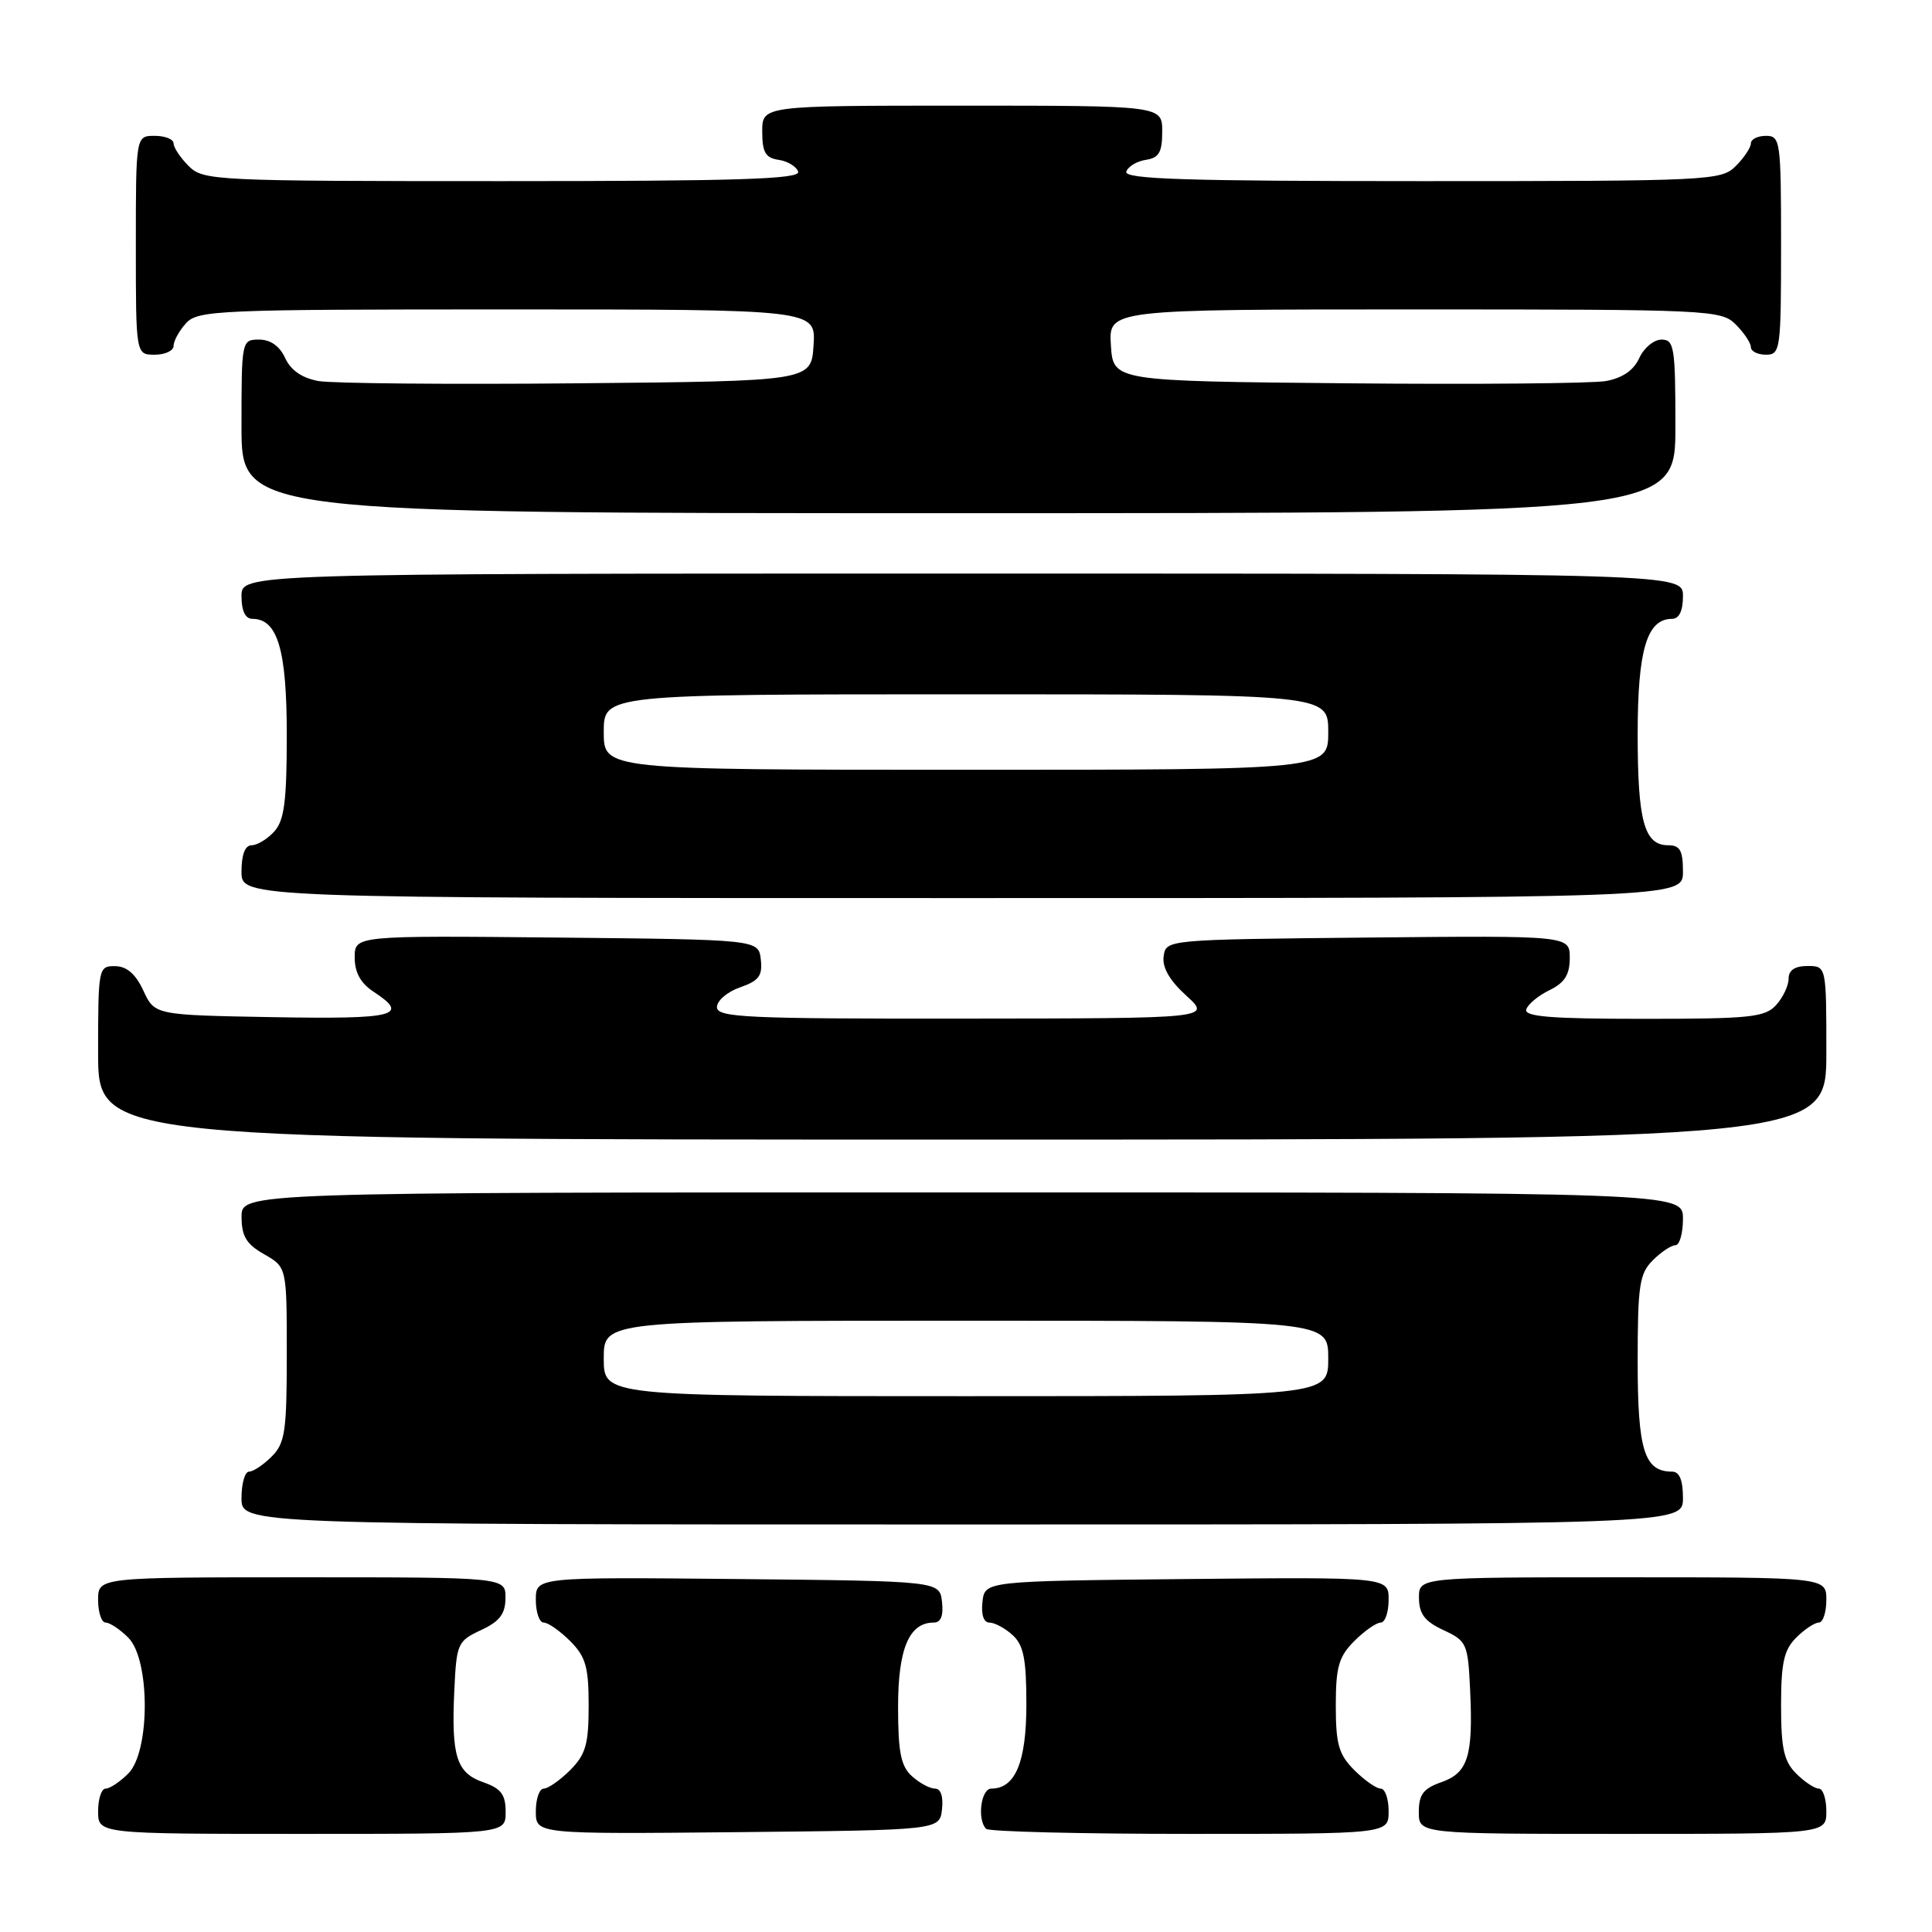 <?xml version="1.0" encoding="UTF-8" standalone="no"?>
<!DOCTYPE svg PUBLIC "-//W3C//DTD SVG 1.1//EN" "http://www.w3.org/Graphics/SVG/1.1/DTD/svg11.dtd" >
<svg xmlns="http://www.w3.org/2000/svg" xmlns:xlink="http://www.w3.org/1999/xlink" version="1.1" viewBox="0 0 256 256">
 <g >
 <path fill="currentColor"
d=" M 67.00 240.10 C 67.00 237.78 66.40 236.99 64.04 236.16 C 60.48 234.92 59.79 232.72 60.20 223.97 C 60.49 217.77 60.64 217.44 63.73 216.00 C 66.21 214.85 66.96 213.86 66.98 211.75 C 67.00 209.00 67.00 209.00 40.00 209.00 C 13.00 209.00 13.00 209.00 13.00 212.00 C 13.00 213.65 13.45 215.00 14.00 215.00 C 14.55 215.00 15.90 215.90 17.00 217.00 C 19.91 219.91 19.91 232.09 17.00 235.00 C 15.90 236.10 14.55 237.00 14.00 237.00 C 13.45 237.00 13.00 238.35 13.00 240.00 C 13.00 243.00 13.00 243.00 40.00 243.00 C 67.00 243.00 67.00 243.00 67.00 240.10 Z  M 124.82 239.75 C 125.01 238.06 124.66 237.00 123.90 237.00 C 123.21 237.00 121.83 236.26 120.83 235.35 C 119.37 234.02 119.00 232.19 119.00 226.17 C 119.00 218.47 120.46 215.00 123.72 215.00 C 124.67 215.00 125.03 214.10 124.82 212.25 C 124.50 209.50 124.50 209.50 97.75 209.23 C 71.00 208.97 71.00 208.97 71.00 211.98 C 71.00 213.64 71.47 215.00 72.05 215.00 C 72.62 215.00 74.20 216.10 75.55 217.45 C 77.61 219.52 78.00 220.87 78.00 226.00 C 78.00 231.13 77.61 232.48 75.55 234.55 C 74.20 235.90 72.62 237.00 72.05 237.00 C 71.47 237.00 71.00 238.36 71.00 240.02 C 71.00 243.03 71.00 243.03 97.75 242.77 C 124.50 242.50 124.50 242.50 124.82 239.75 Z  M 184.00 240.00 C 184.00 238.35 183.53 237.00 182.95 237.00 C 182.38 237.00 180.80 235.90 179.45 234.55 C 177.39 232.48 177.00 231.13 177.00 226.00 C 177.00 220.87 177.39 219.52 179.45 217.45 C 180.80 216.10 182.38 215.00 182.95 215.00 C 183.53 215.00 184.00 213.64 184.00 211.98 C 184.00 208.97 184.00 208.97 157.25 209.23 C 130.50 209.50 130.50 209.50 130.18 212.25 C 129.99 213.94 130.34 215.00 131.10 215.00 C 131.79 215.00 133.17 215.74 134.17 216.65 C 135.63 217.98 136.00 219.81 136.00 225.83 C 136.00 233.48 134.54 237.00 131.35 237.00 C 129.98 237.00 129.45 241.12 130.67 242.33 C 131.03 242.70 143.18 243.00 157.67 243.00 C 184.00 243.00 184.00 243.00 184.00 240.00 Z  M 242.00 240.00 C 242.00 238.35 241.55 237.00 241.00 237.00 C 240.45 237.00 239.10 236.10 238.00 235.00 C 236.38 233.38 236.00 231.67 236.00 226.00 C 236.00 220.33 236.38 218.62 238.00 217.00 C 239.10 215.90 240.45 215.00 241.00 215.00 C 241.55 215.00 242.00 213.65 242.00 212.00 C 242.00 209.00 242.00 209.00 215.00 209.00 C 188.00 209.00 188.00 209.00 188.02 211.75 C 188.04 213.86 188.79 214.85 191.27 216.00 C 194.36 217.44 194.51 217.77 194.80 223.97 C 195.21 232.72 194.52 234.92 190.96 236.16 C 188.60 236.99 188.00 237.78 188.00 240.10 C 188.00 243.00 188.00 243.00 215.00 243.00 C 242.00 243.00 242.00 243.00 242.00 240.00 Z  M 223.00 198.50 C 223.00 196.13 222.54 195.00 221.57 195.00 C 217.88 195.00 217.00 192.19 217.00 180.43 C 217.00 170.33 217.23 168.77 219.00 167.00 C 220.10 165.90 221.45 165.00 222.00 165.00 C 222.55 165.00 223.00 163.43 223.00 161.50 C 223.00 158.00 223.00 158.00 127.50 158.00 C 32.00 158.00 32.00 158.00 32.01 161.25 C 32.01 163.81 32.65 164.86 35.01 166.20 C 38.00 167.91 38.00 167.91 38.00 179.45 C 38.00 189.67 37.77 191.23 36.00 193.00 C 34.90 194.10 33.55 195.00 33.00 195.00 C 32.45 195.00 32.00 196.57 32.00 198.50 C 32.00 202.00 32.00 202.00 127.50 202.00 C 223.00 202.00 223.00 202.00 223.00 198.50 Z  M 242.00 139.50 C 242.00 128.00 242.00 128.00 239.50 128.00 C 237.83 128.00 237.00 128.56 237.00 129.67 C 237.00 130.59 236.26 132.17 235.35 133.17 C 233.87 134.80 231.92 135.00 217.76 135.00 C 205.47 135.00 201.93 134.71 202.24 133.75 C 202.46 133.06 203.85 131.91 205.32 131.20 C 207.33 130.22 208.00 129.15 208.00 126.93 C 208.00 123.97 208.00 123.97 181.25 124.23 C 154.52 124.50 154.50 124.50 154.19 126.71 C 153.98 128.19 154.97 129.91 157.19 131.93 C 160.50 134.94 160.50 134.94 127.75 134.97 C 98.81 135.00 95.00 134.82 95.00 133.45 C 95.00 132.59 96.37 131.42 98.06 130.83 C 100.56 129.96 101.06 129.29 100.81 127.13 C 100.50 124.50 100.50 124.50 73.75 124.23 C 47.00 123.97 47.00 123.97 47.00 126.87 C 47.00 128.86 47.78 130.28 49.50 131.41 C 54.34 134.58 52.46 135.06 36.25 134.78 C 20.50 134.50 20.50 134.50 19.00 131.27 C 17.97 129.05 16.80 128.04 15.25 128.02 C 13.05 128.00 13.00 128.23 13.00 139.50 C 13.00 151.00 13.00 151.00 127.50 151.00 C 242.00 151.00 242.00 151.00 242.00 139.50 Z  M 223.00 115.50 C 223.00 112.69 222.61 112.00 221.04 112.00 C 217.87 112.00 217.00 108.82 217.00 97.29 C 217.00 86.10 218.22 82.00 221.56 82.00 C 222.49 82.00 223.00 80.95 223.00 79.00 C 223.00 76.00 223.00 76.00 127.50 76.00 C 32.00 76.00 32.00 76.00 32.00 79.00 C 32.00 80.95 32.51 82.00 33.44 82.00 C 36.79 82.00 38.00 86.10 38.00 97.39 C 38.00 106.18 37.67 108.70 36.35 110.17 C 35.43 111.18 34.08 112.00 33.35 112.00 C 32.47 112.00 32.00 113.23 32.00 115.50 C 32.00 119.00 32.00 119.00 127.50 119.00 C 223.00 119.00 223.00 119.00 223.00 115.50 Z  M 222.00 56.50 C 222.00 46.00 221.84 45.00 220.16 45.00 C 219.15 45.00 217.82 46.10 217.21 47.45 C 216.47 49.07 214.98 50.09 212.80 50.49 C 210.98 50.81 195.55 50.95 178.50 50.79 C 147.50 50.50 147.50 50.50 147.20 45.75 C 146.89 41.00 146.89 41.00 187.45 41.00 C 226.67 41.00 228.07 41.07 230.00 43.00 C 231.10 44.10 232.00 45.45 232.00 46.00 C 232.00 46.55 232.90 47.00 234.00 47.00 C 235.91 47.00 236.00 46.33 236.00 32.50 C 236.00 18.67 235.91 18.00 234.00 18.00 C 232.90 18.00 232.00 18.45 232.00 19.00 C 232.00 19.55 231.10 20.90 230.00 22.00 C 228.07 23.93 226.67 24.00 188.42 24.00 C 157.20 24.00 148.92 23.74 149.24 22.75 C 149.47 22.06 150.63 21.36 151.83 21.18 C 153.57 20.92 154.00 20.19 154.00 17.43 C 154.00 14.00 154.00 14.00 127.50 14.00 C 101.00 14.00 101.00 14.00 101.00 17.43 C 101.00 20.19 101.43 20.92 103.17 21.18 C 104.37 21.36 105.53 22.06 105.76 22.75 C 106.08 23.74 97.80 24.00 66.58 24.00 C 28.33 24.00 26.93 23.93 25.00 22.00 C 23.90 20.90 23.00 19.55 23.00 19.00 C 23.00 18.45 21.88 18.00 20.50 18.00 C 18.00 18.00 18.00 18.00 18.00 32.50 C 18.00 47.00 18.00 47.00 20.50 47.00 C 21.88 47.00 23.00 46.47 23.00 45.83 C 23.00 45.18 23.74 43.83 24.65 42.83 C 26.21 41.11 28.86 41.00 67.21 41.00 C 108.11 41.00 108.11 41.00 107.80 45.75 C 107.50 50.50 107.50 50.50 76.50 50.79 C 59.45 50.95 44.02 50.81 42.20 50.49 C 40.02 50.09 38.53 49.07 37.79 47.45 C 37.07 45.87 35.85 45.00 34.34 45.00 C 32.02 45.00 32.00 45.11 32.00 56.50 C 32.00 68.00 32.00 68.00 127.00 68.00 C 222.00 68.00 222.00 68.00 222.00 56.50 Z  M 80.00 180.00 C 80.00 175.00 80.00 175.00 128.00 175.00 C 176.00 175.00 176.00 175.00 176.00 180.00 C 176.00 185.00 176.00 185.00 128.00 185.00 C 80.00 185.00 80.00 185.00 80.00 180.00 Z  M 80.00 97.00 C 80.00 92.00 80.00 92.00 128.00 92.00 C 176.00 92.00 176.00 92.00 176.00 97.00 C 176.00 102.00 176.00 102.00 128.00 102.00 C 80.00 102.00 80.00 102.00 80.00 97.00 Z "/>
</g>
</svg>
